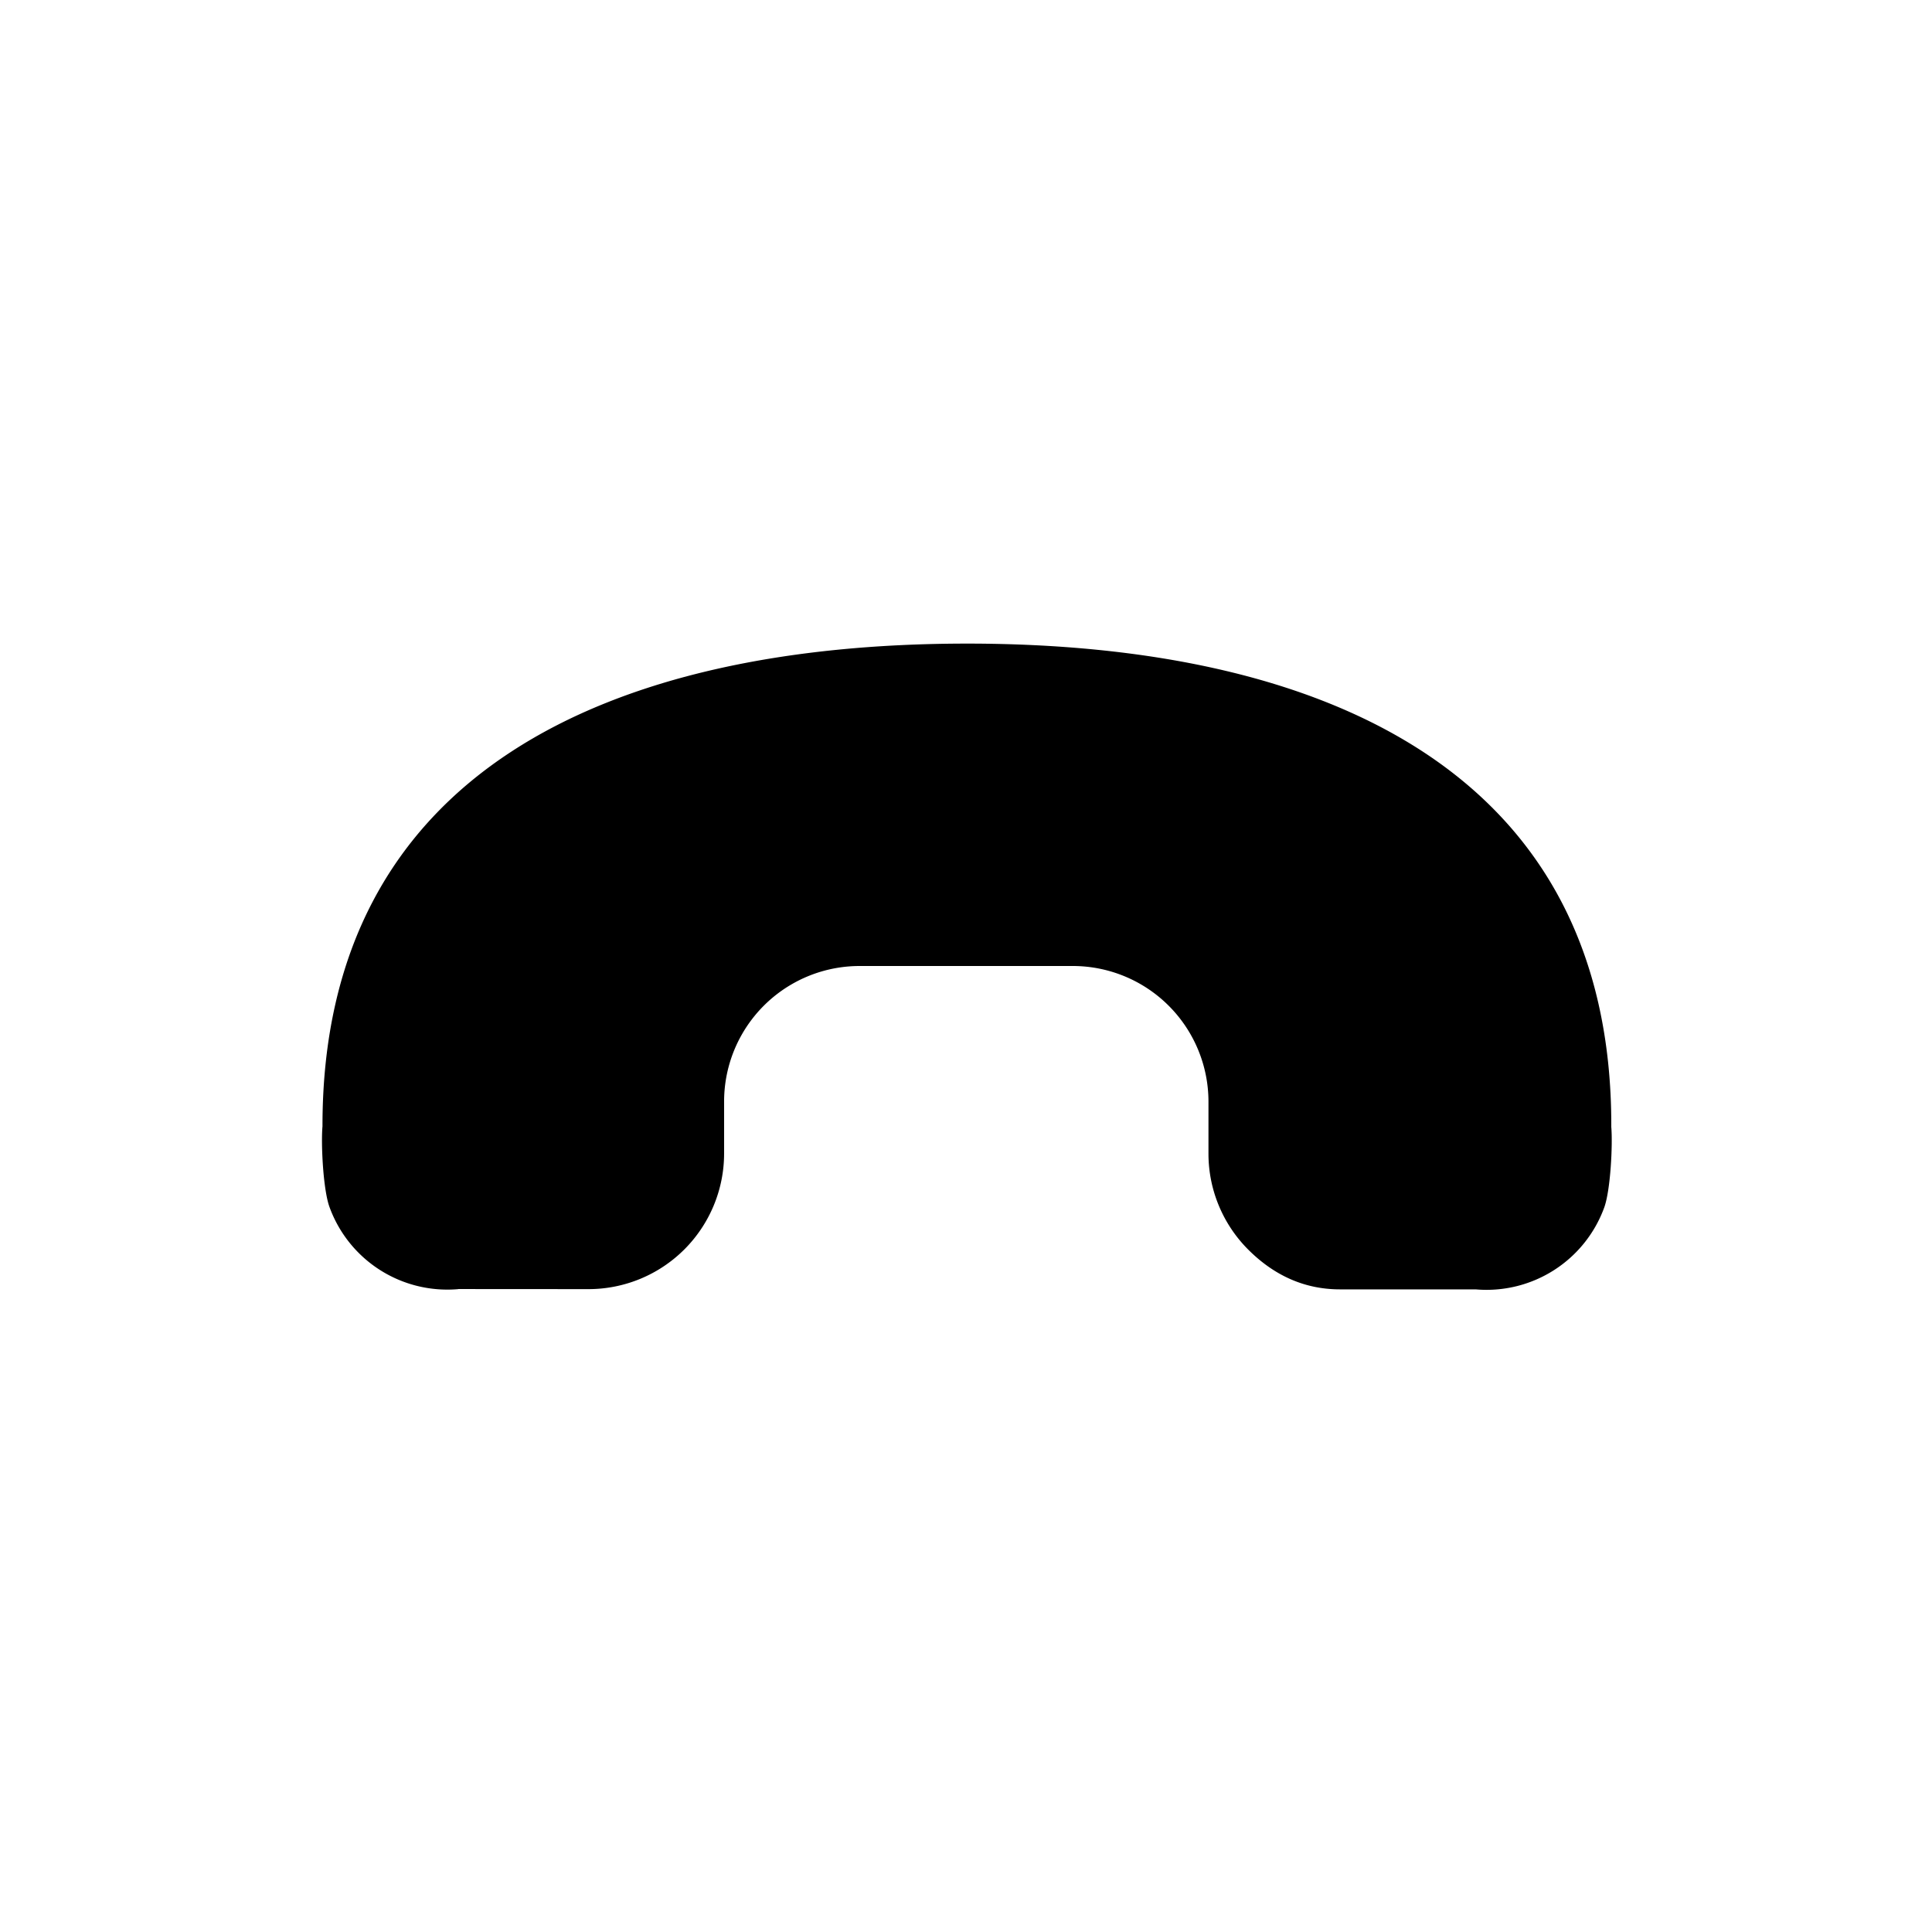 <svg xmlns="http://www.w3.org/2000/svg" width="24" height="24" fill="currentColor" viewBox="0 0 24 24">
  <path d="m5.693 16.013 1.617.001a1.685 1.685 0 0 0 1.685-1.684v-.646A1.684 1.684 0 0 1 10.679 12h2.647a1.686 1.686 0 0 1 1.686 1.686v.646c0 .446.178.875.494 1.191.316.316.693.494 1.14.494h1.685a1.556 1.556 0 0 0 1.597-1.016c.078-.213.107-.775.088-1.002.014-4.415-3.571-6.003-8-6.004-4.427 0-8.014 1.585-8.01 5.996-.02.227.009.79.087 1.003a1.557 1.557 0 0 0 1.6 1.02Z"/>
</svg>
